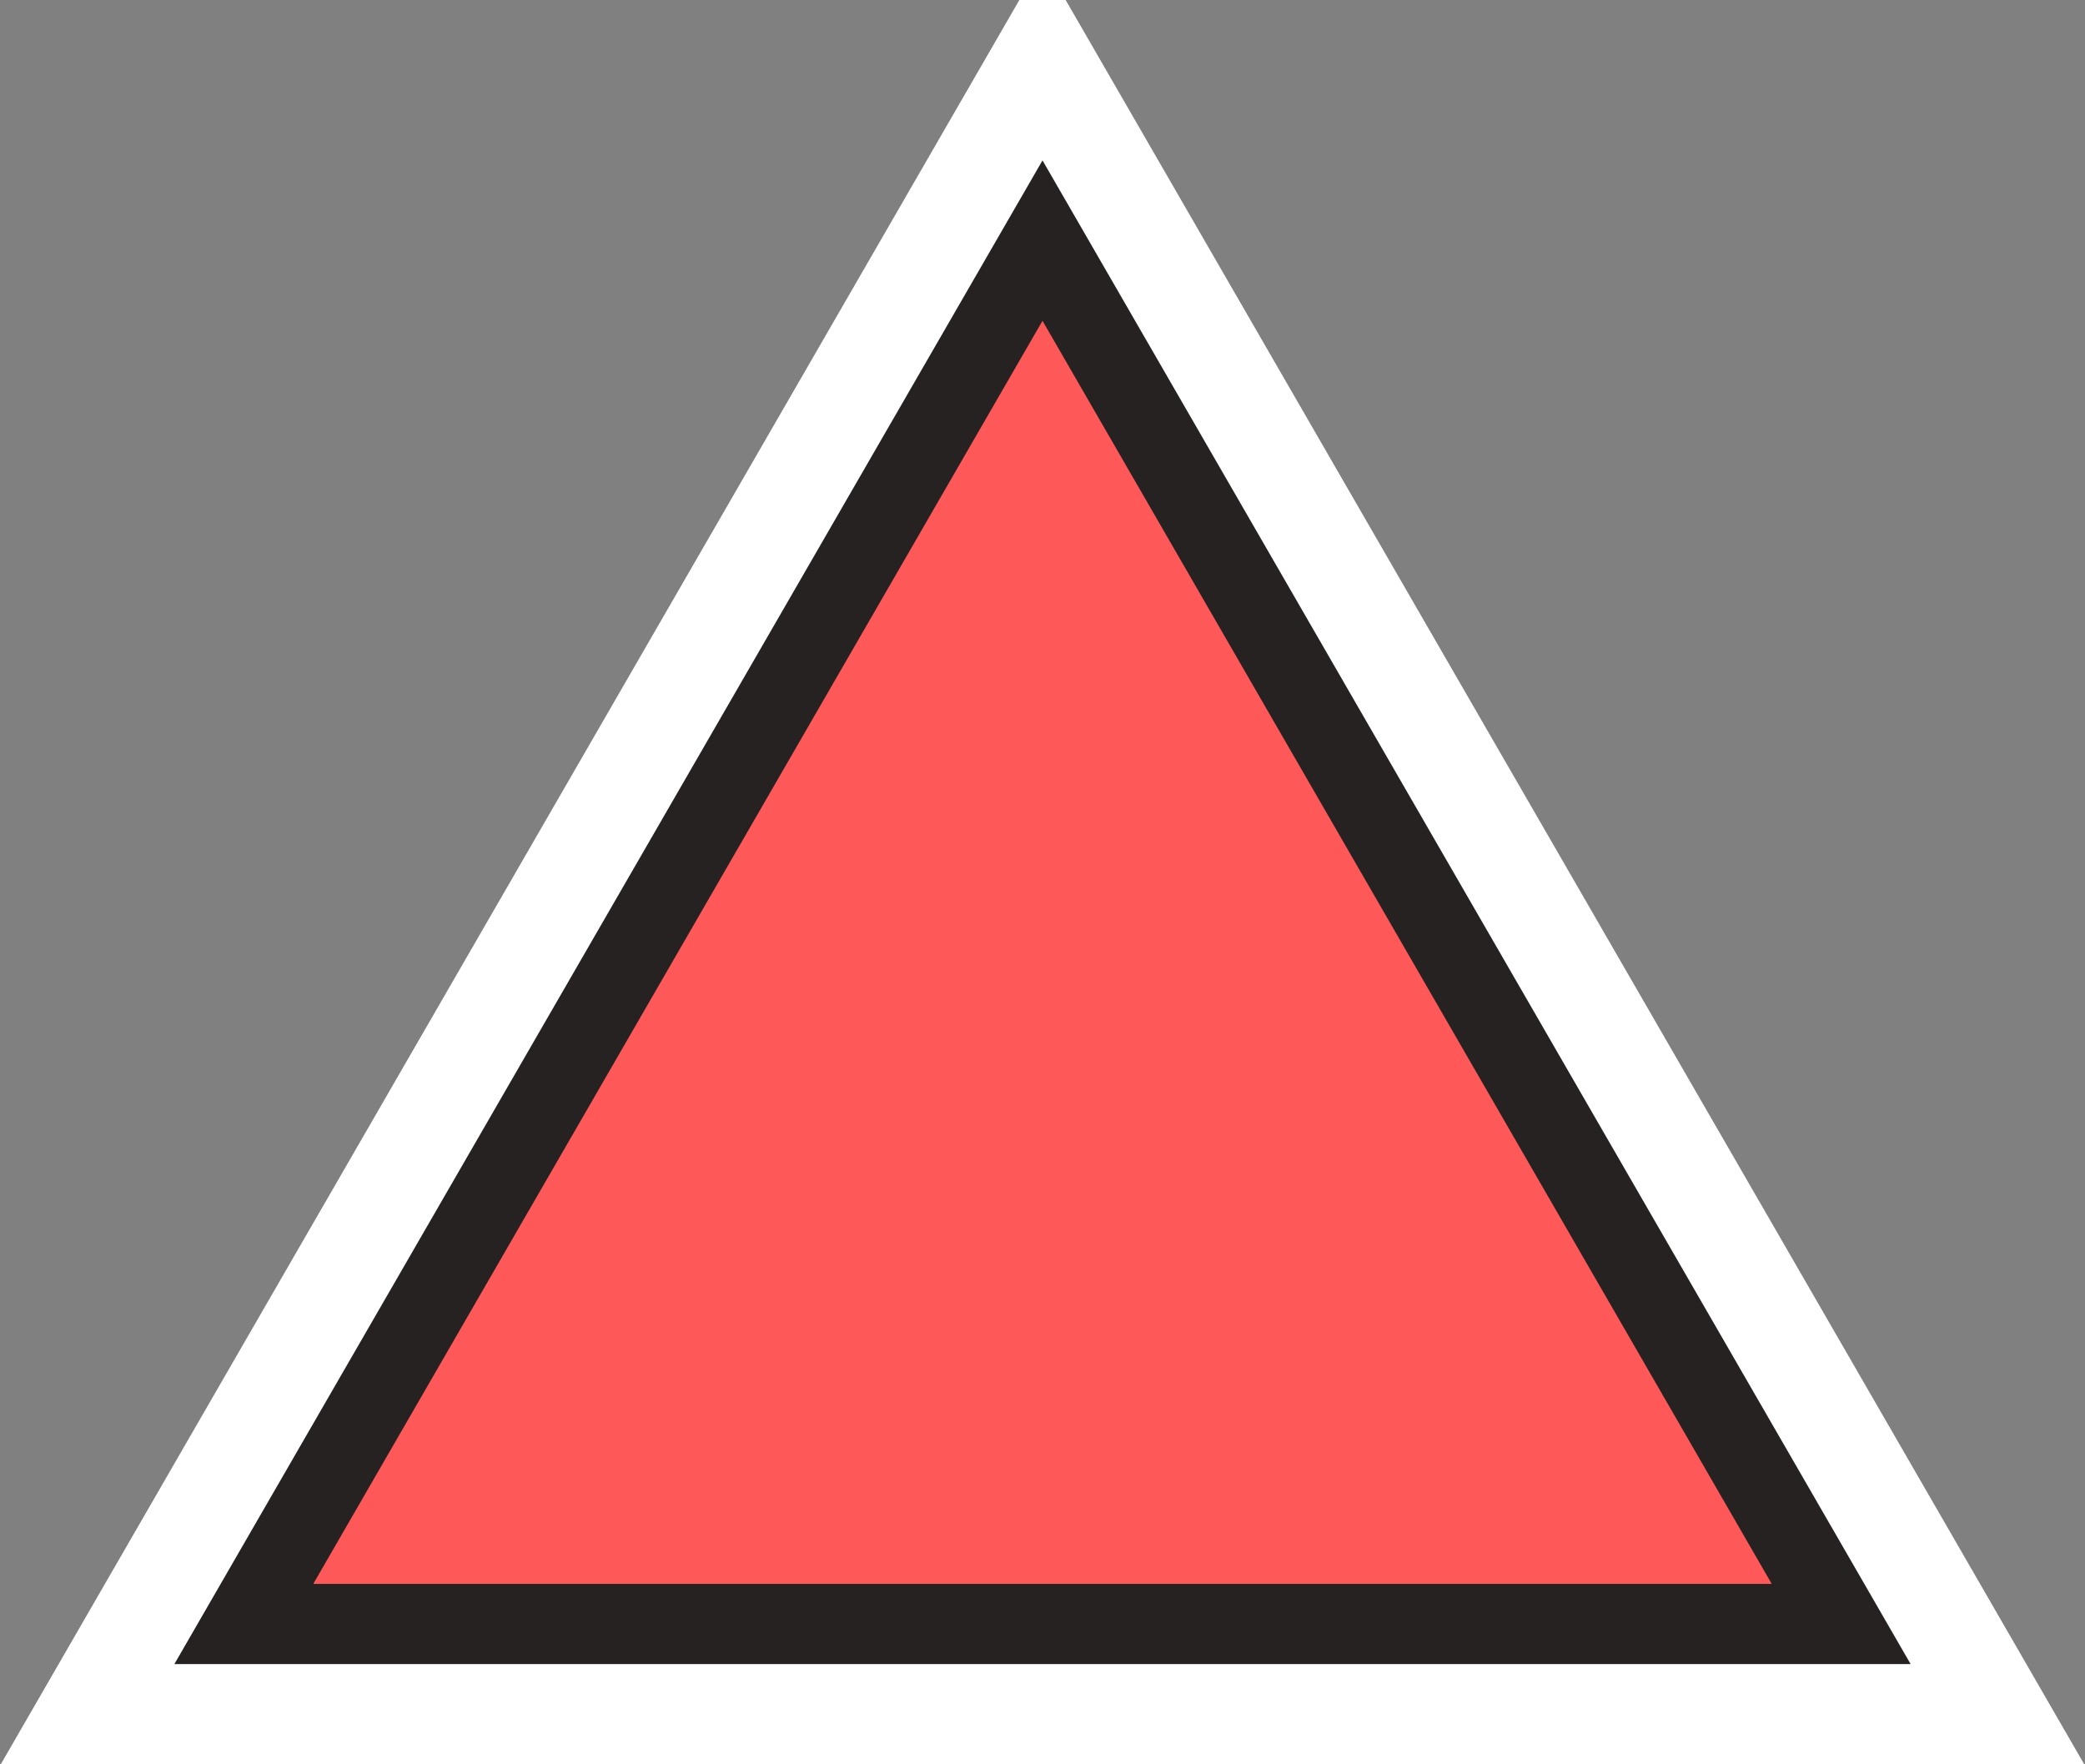 <svg width="52" height="44" viewBox="0 0 52 44" fill="none" xmlns="http://www.w3.org/2000/svg">
<rect x="0" y="0" width="52" height="44" fill="#808080" stroke="none"/>
<path d="M3.483 42L26 3L48.517 42H3.483Z" fill="#FF5858" stroke="white" stroke-width="4"/>
<path d="M6.081 40.5L26 6L45.919 40.5H6.081Z" fill="#FF5858" stroke="#262222" stroke-width="2"/>
</svg>
